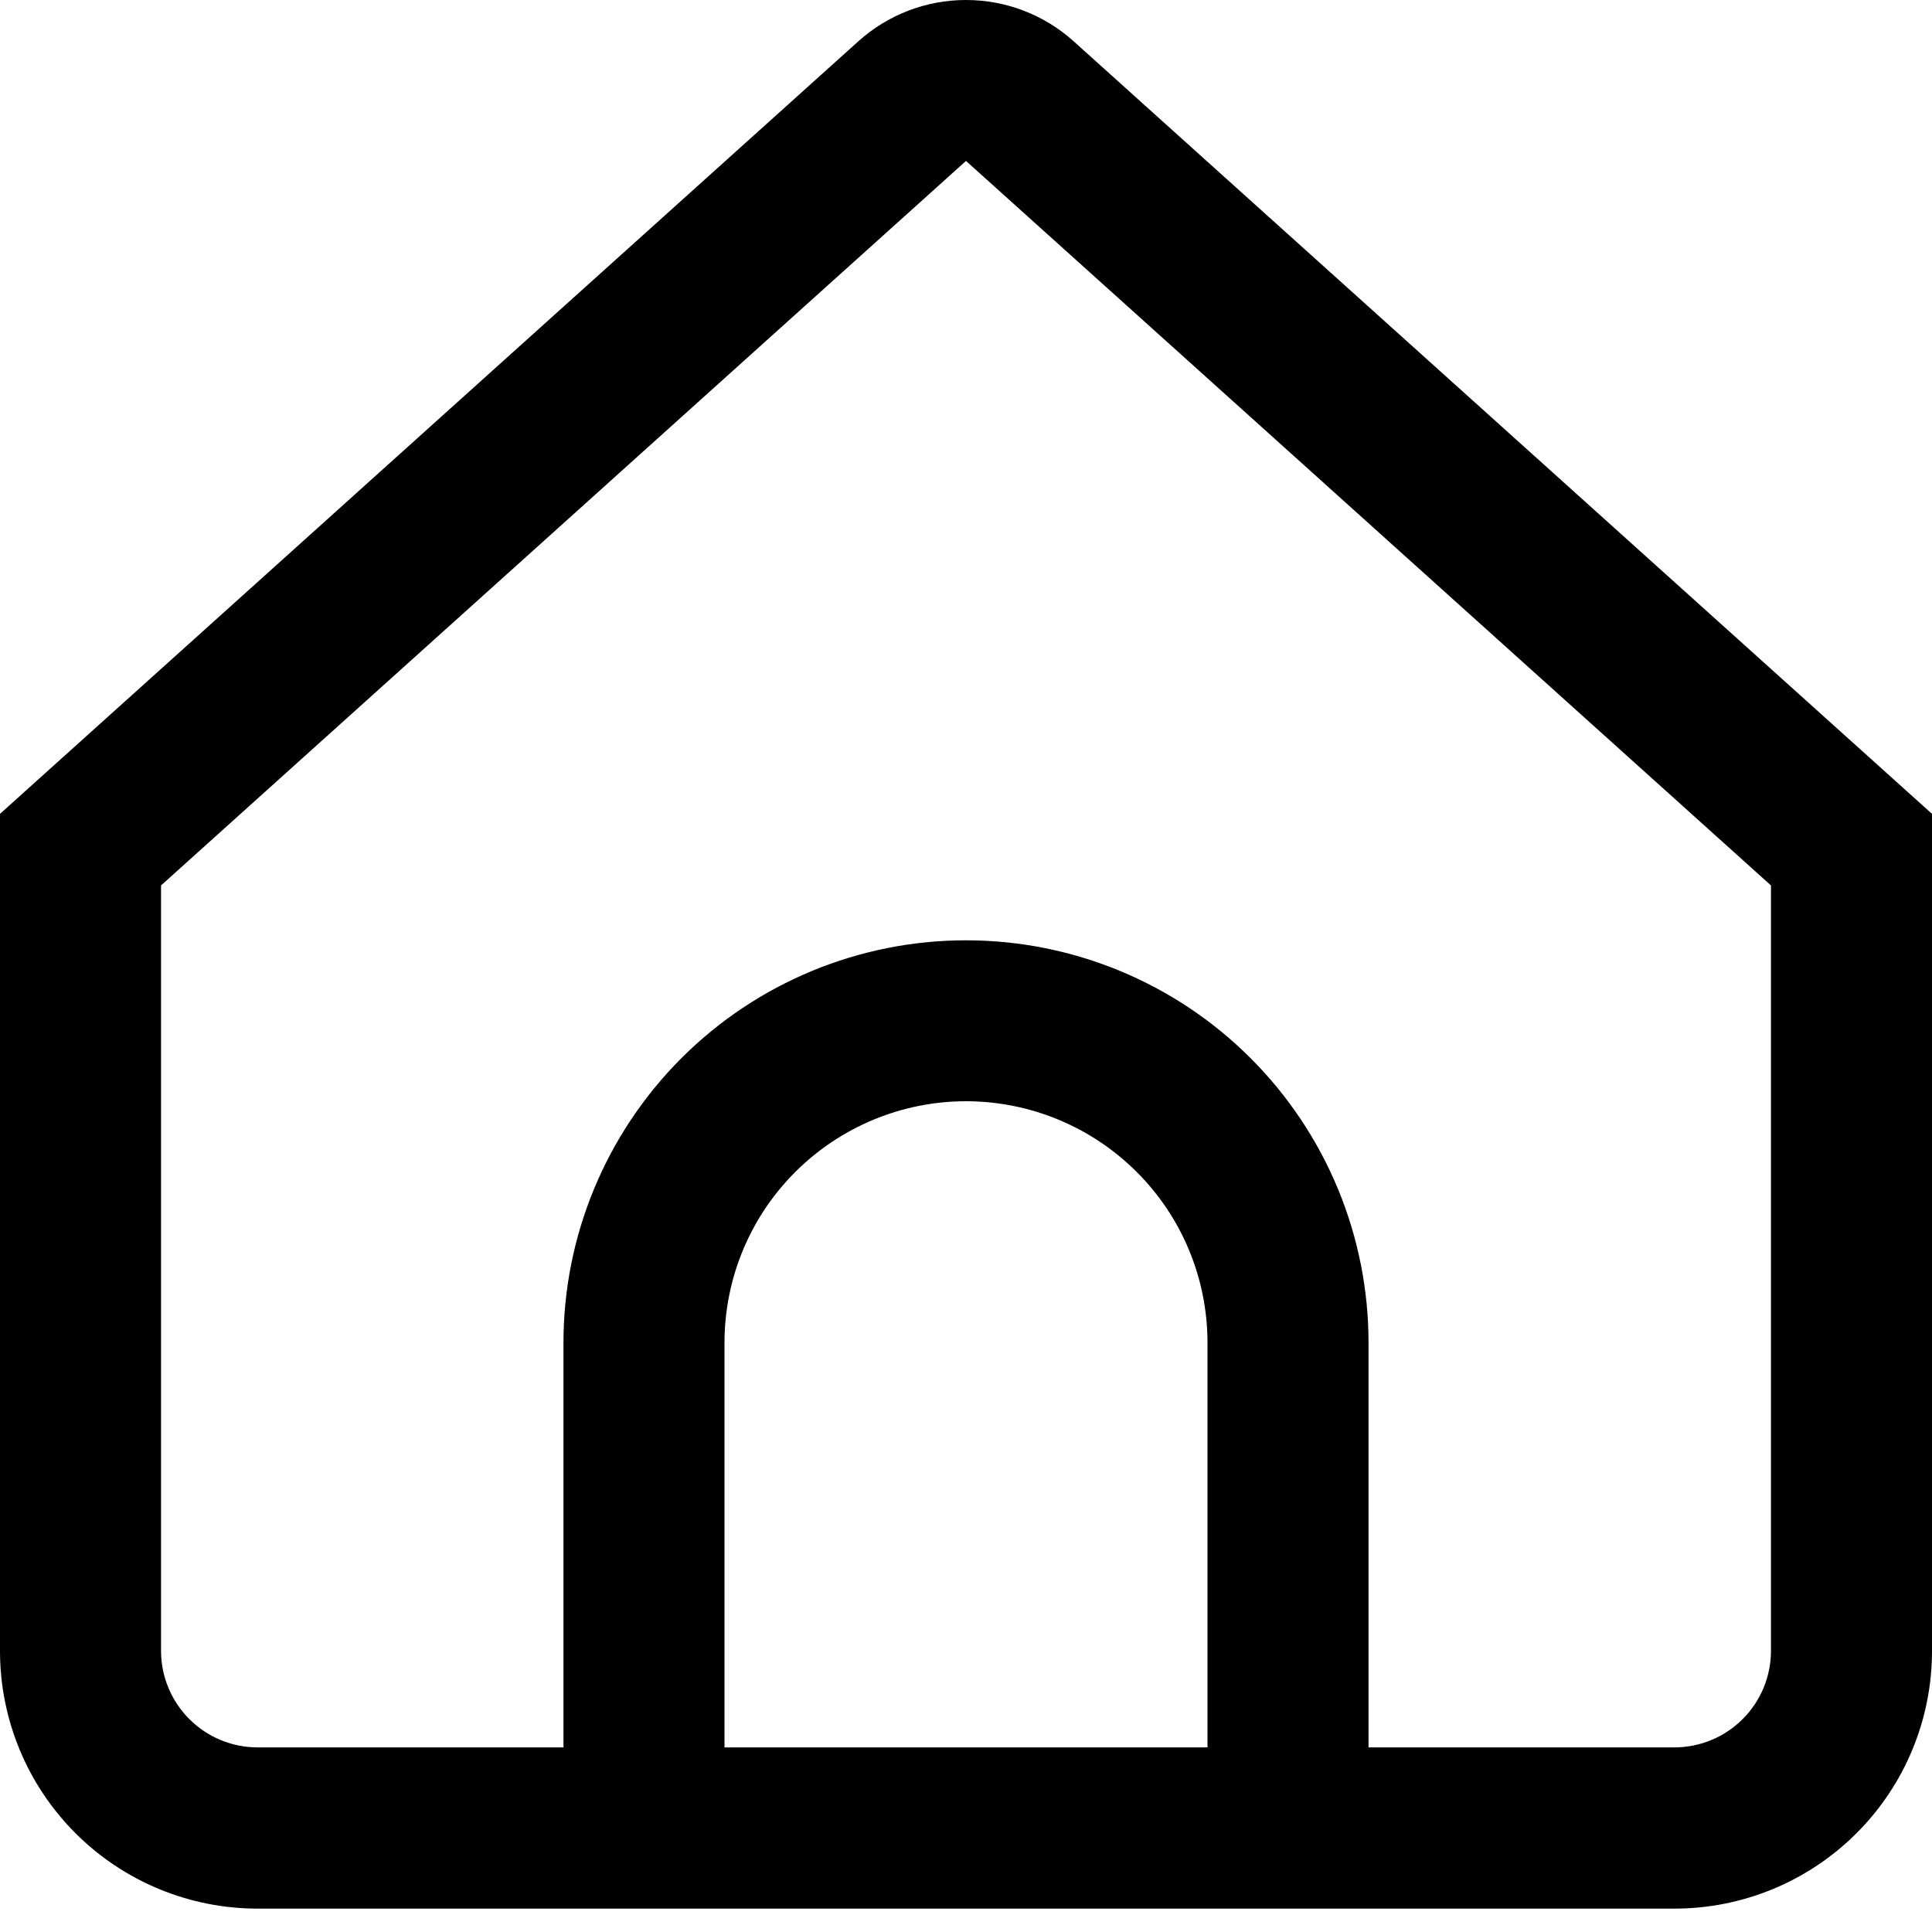 <svg viewBox="0 0 20 20" >
<path d="M11.115 0.428C10.809 0.152 10.412 0 10 0C9.588 0 9.191 0.152 8.885 0.428L0 8.425V17.091C0 17.799 0.281 18.477 0.781 18.977C1.281 19.477 1.959 19.758 2.667 19.758H17.333C18.041 19.758 18.719 19.477 19.219 18.977C19.719 18.477 20 17.799 20 17.091V8.425L11.115 0.428ZM12.5 18.089H7.5V13.9C7.5 13.237 7.763 12.601 8.232 12.133C8.701 11.664 9.337 11.4 10 11.4C10.663 11.4 11.299 11.664 11.768 12.133C12.237 12.601 12.5 13.237 12.5 13.9V18.089ZM18.333 17.089C18.333 17.354 18.228 17.608 18.04 17.796C17.853 17.983 17.599 18.089 17.333 18.089H14.167V13.9C14.167 12.795 13.728 11.736 12.946 10.954C12.165 10.173 11.105 9.734 10 9.734C8.895 9.734 7.835 10.173 7.054 10.954C6.272 11.736 5.833 12.795 5.833 13.9V18.089H2.667C2.401 18.089 2.147 17.983 1.96 17.796C1.772 17.608 1.667 17.354 1.667 17.089V9.166L10 1.666L18.333 9.166V17.089Z" />
</svg>
